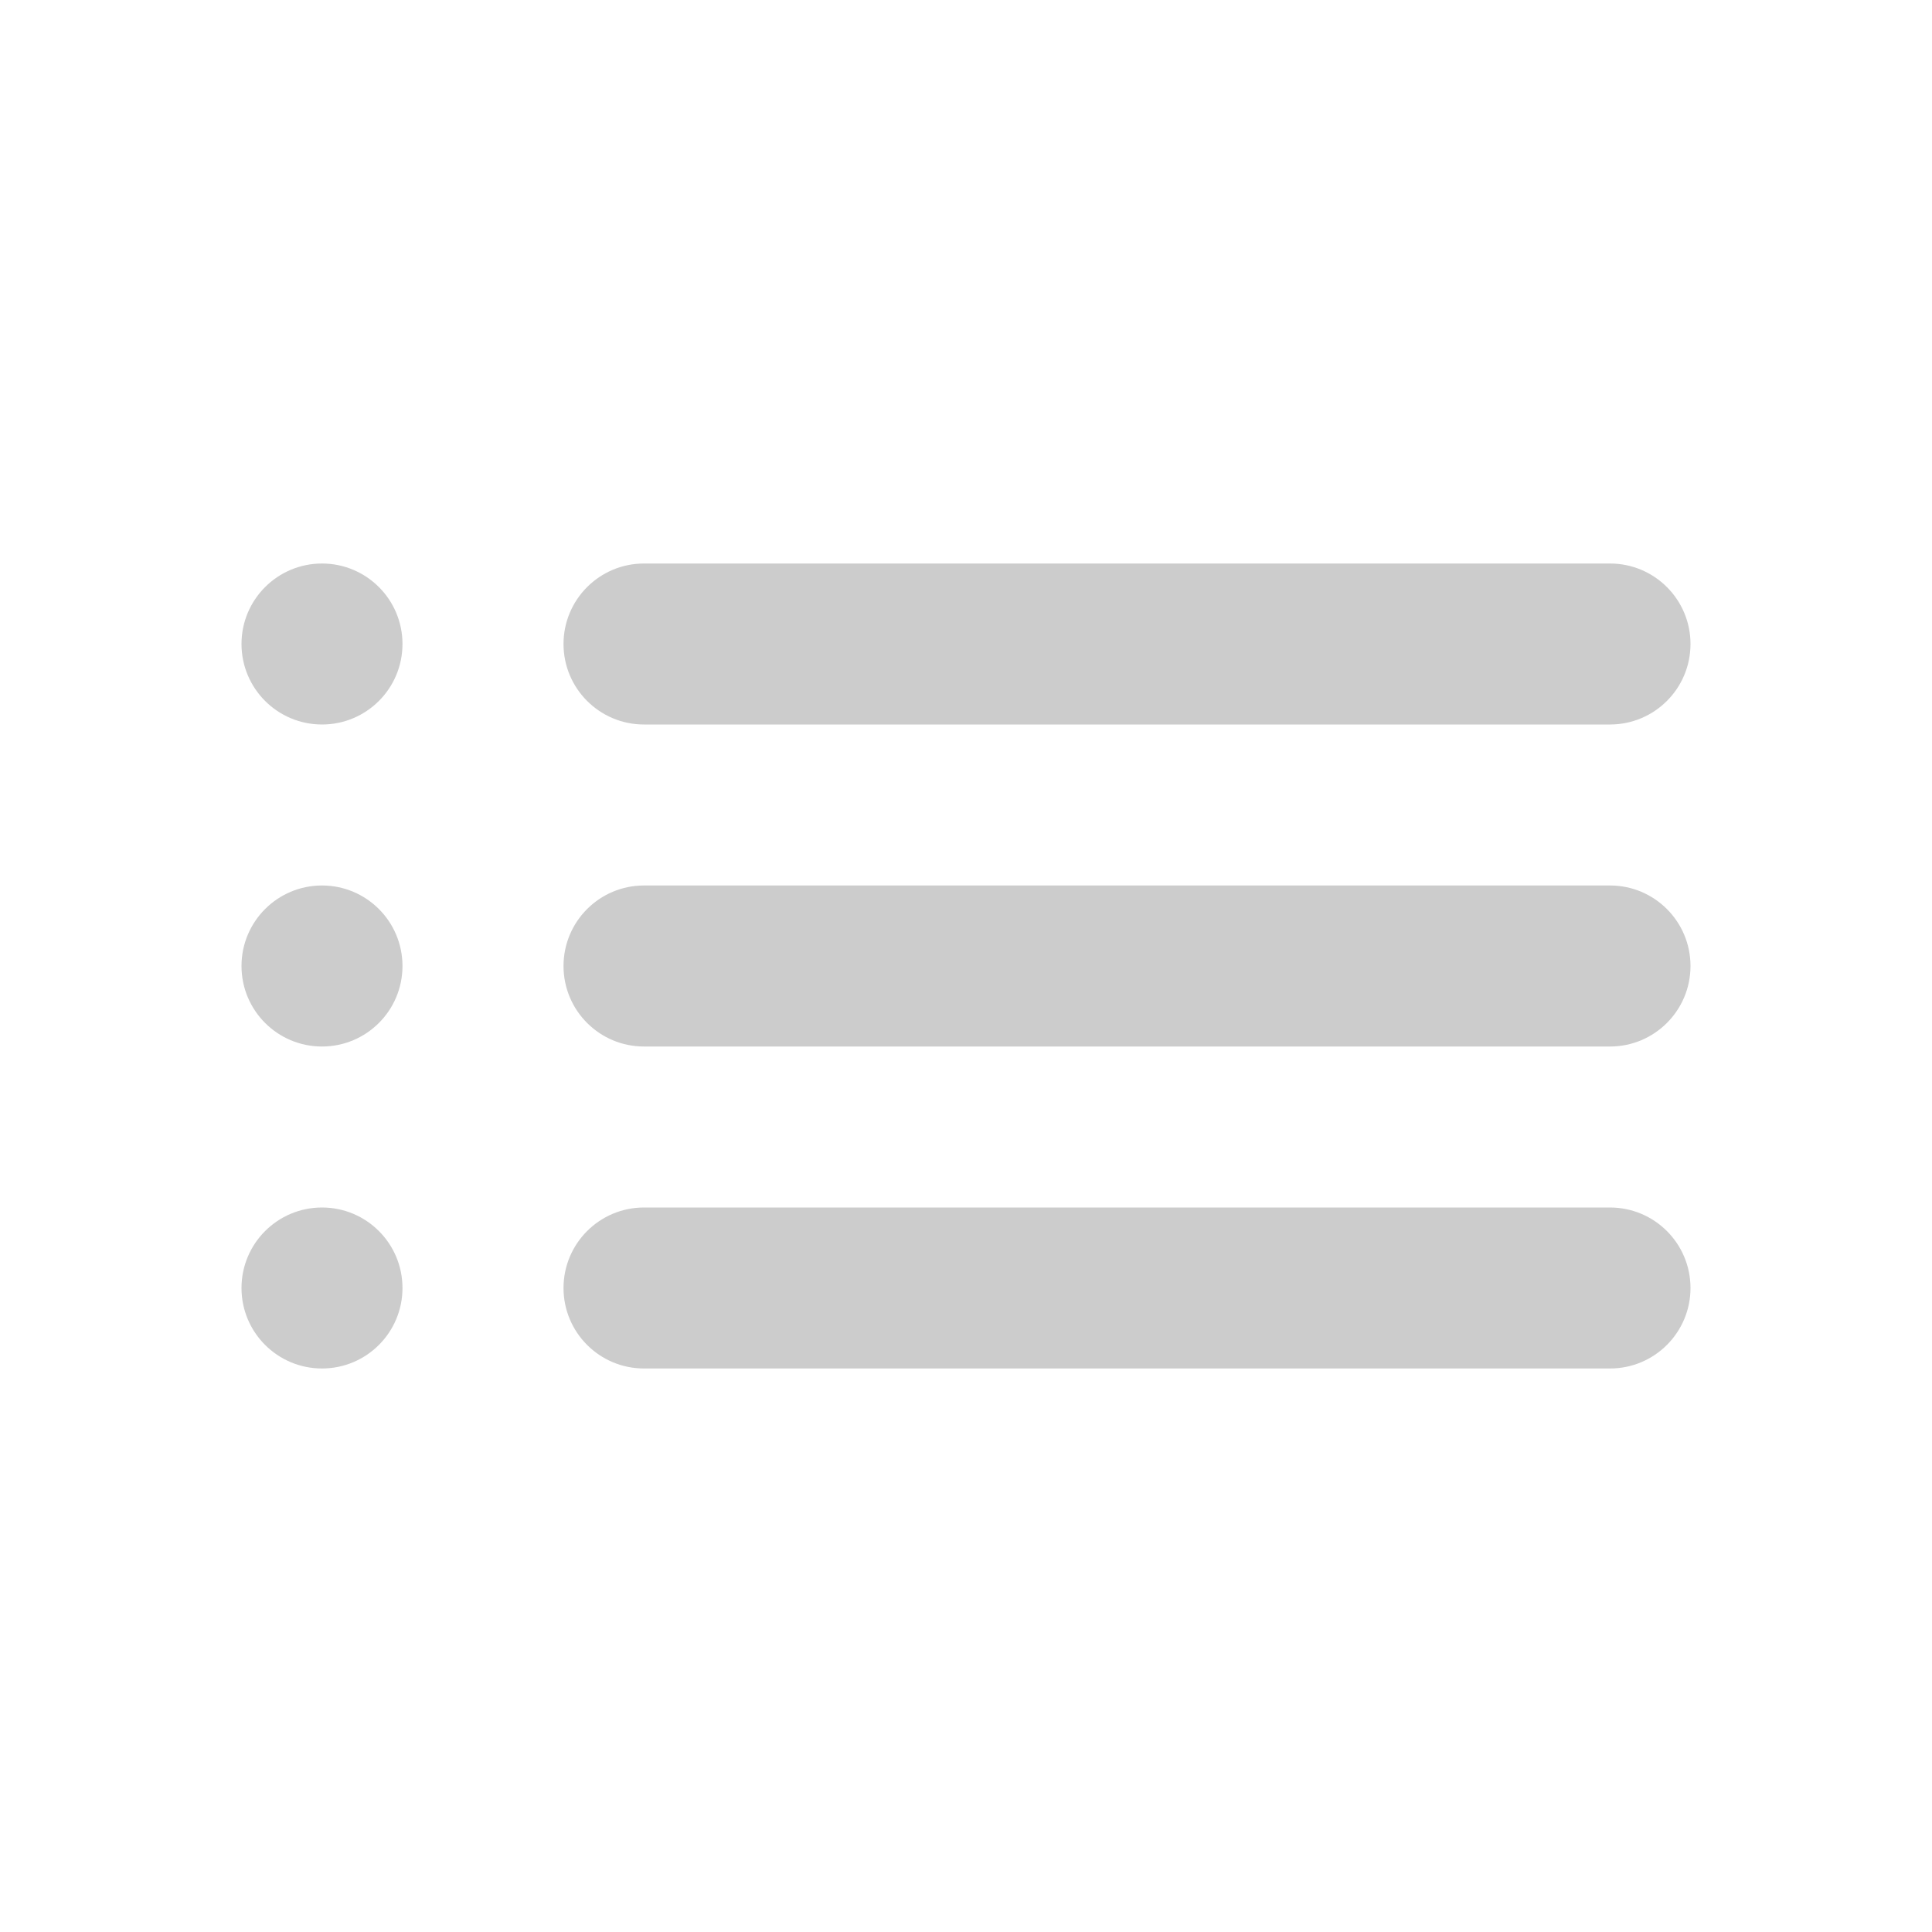 <svg width="40" height="40" viewBox="0 0 40 40" fill="none" xmlns="http://www.w3.org/2000/svg">
<g clip-path="url(#clip0_1_235)">
<path d="M5 20C5 20.921 5.746 21.667 6.667 21.667V21.667C7.587 21.667 8.333 20.921 8.333 20V20C8.333 19.079 7.587 18.333 6.667 18.333V18.333C5.746 18.333 5 19.079 5 20V20ZM5 26.667C5 27.587 5.746 28.333 6.667 28.333V28.333C7.587 28.333 8.333 27.587 8.333 26.667V26.667C8.333 25.746 7.587 25 6.667 25V25C5.746 25 5 25.746 5 26.667V26.667ZM5 13.333C5 14.254 5.746 15 6.667 15V15C7.587 15 8.333 14.254 8.333 13.333V13.333C8.333 12.413 7.587 11.667 6.667 11.667V11.667C5.746 11.667 5 12.413 5 13.333V13.333ZM11.667 20C11.667 20.921 12.413 21.667 13.333 21.667H33.333C34.254 21.667 35 20.921 35 20V20C35 19.079 34.254 18.333 33.333 18.333H13.333C12.413 18.333 11.667 19.079 11.667 20V20ZM11.667 26.667C11.667 27.587 12.413 28.333 13.333 28.333H33.333C34.254 28.333 35 27.587 35 26.667V26.667C35 25.746 34.254 25 33.333 25H13.333C12.413 25 11.667 25.746 11.667 26.667V26.667ZM13.333 11.667C12.413 11.667 11.667 12.413 11.667 13.333V13.333C11.667 14.254 12.413 15 13.333 15H33.333C34.254 15 35 14.254 35 13.333V13.333C35 12.413 34.254 11.667 33.333 11.667H13.333Z" fill="black" fill-opacity="0.2"/>
</g>
<defs>
<clipPath id="clip0_1_235">
<rect width="40" height="40" fill="white"/>
</clipPath>
</defs>
</svg>
